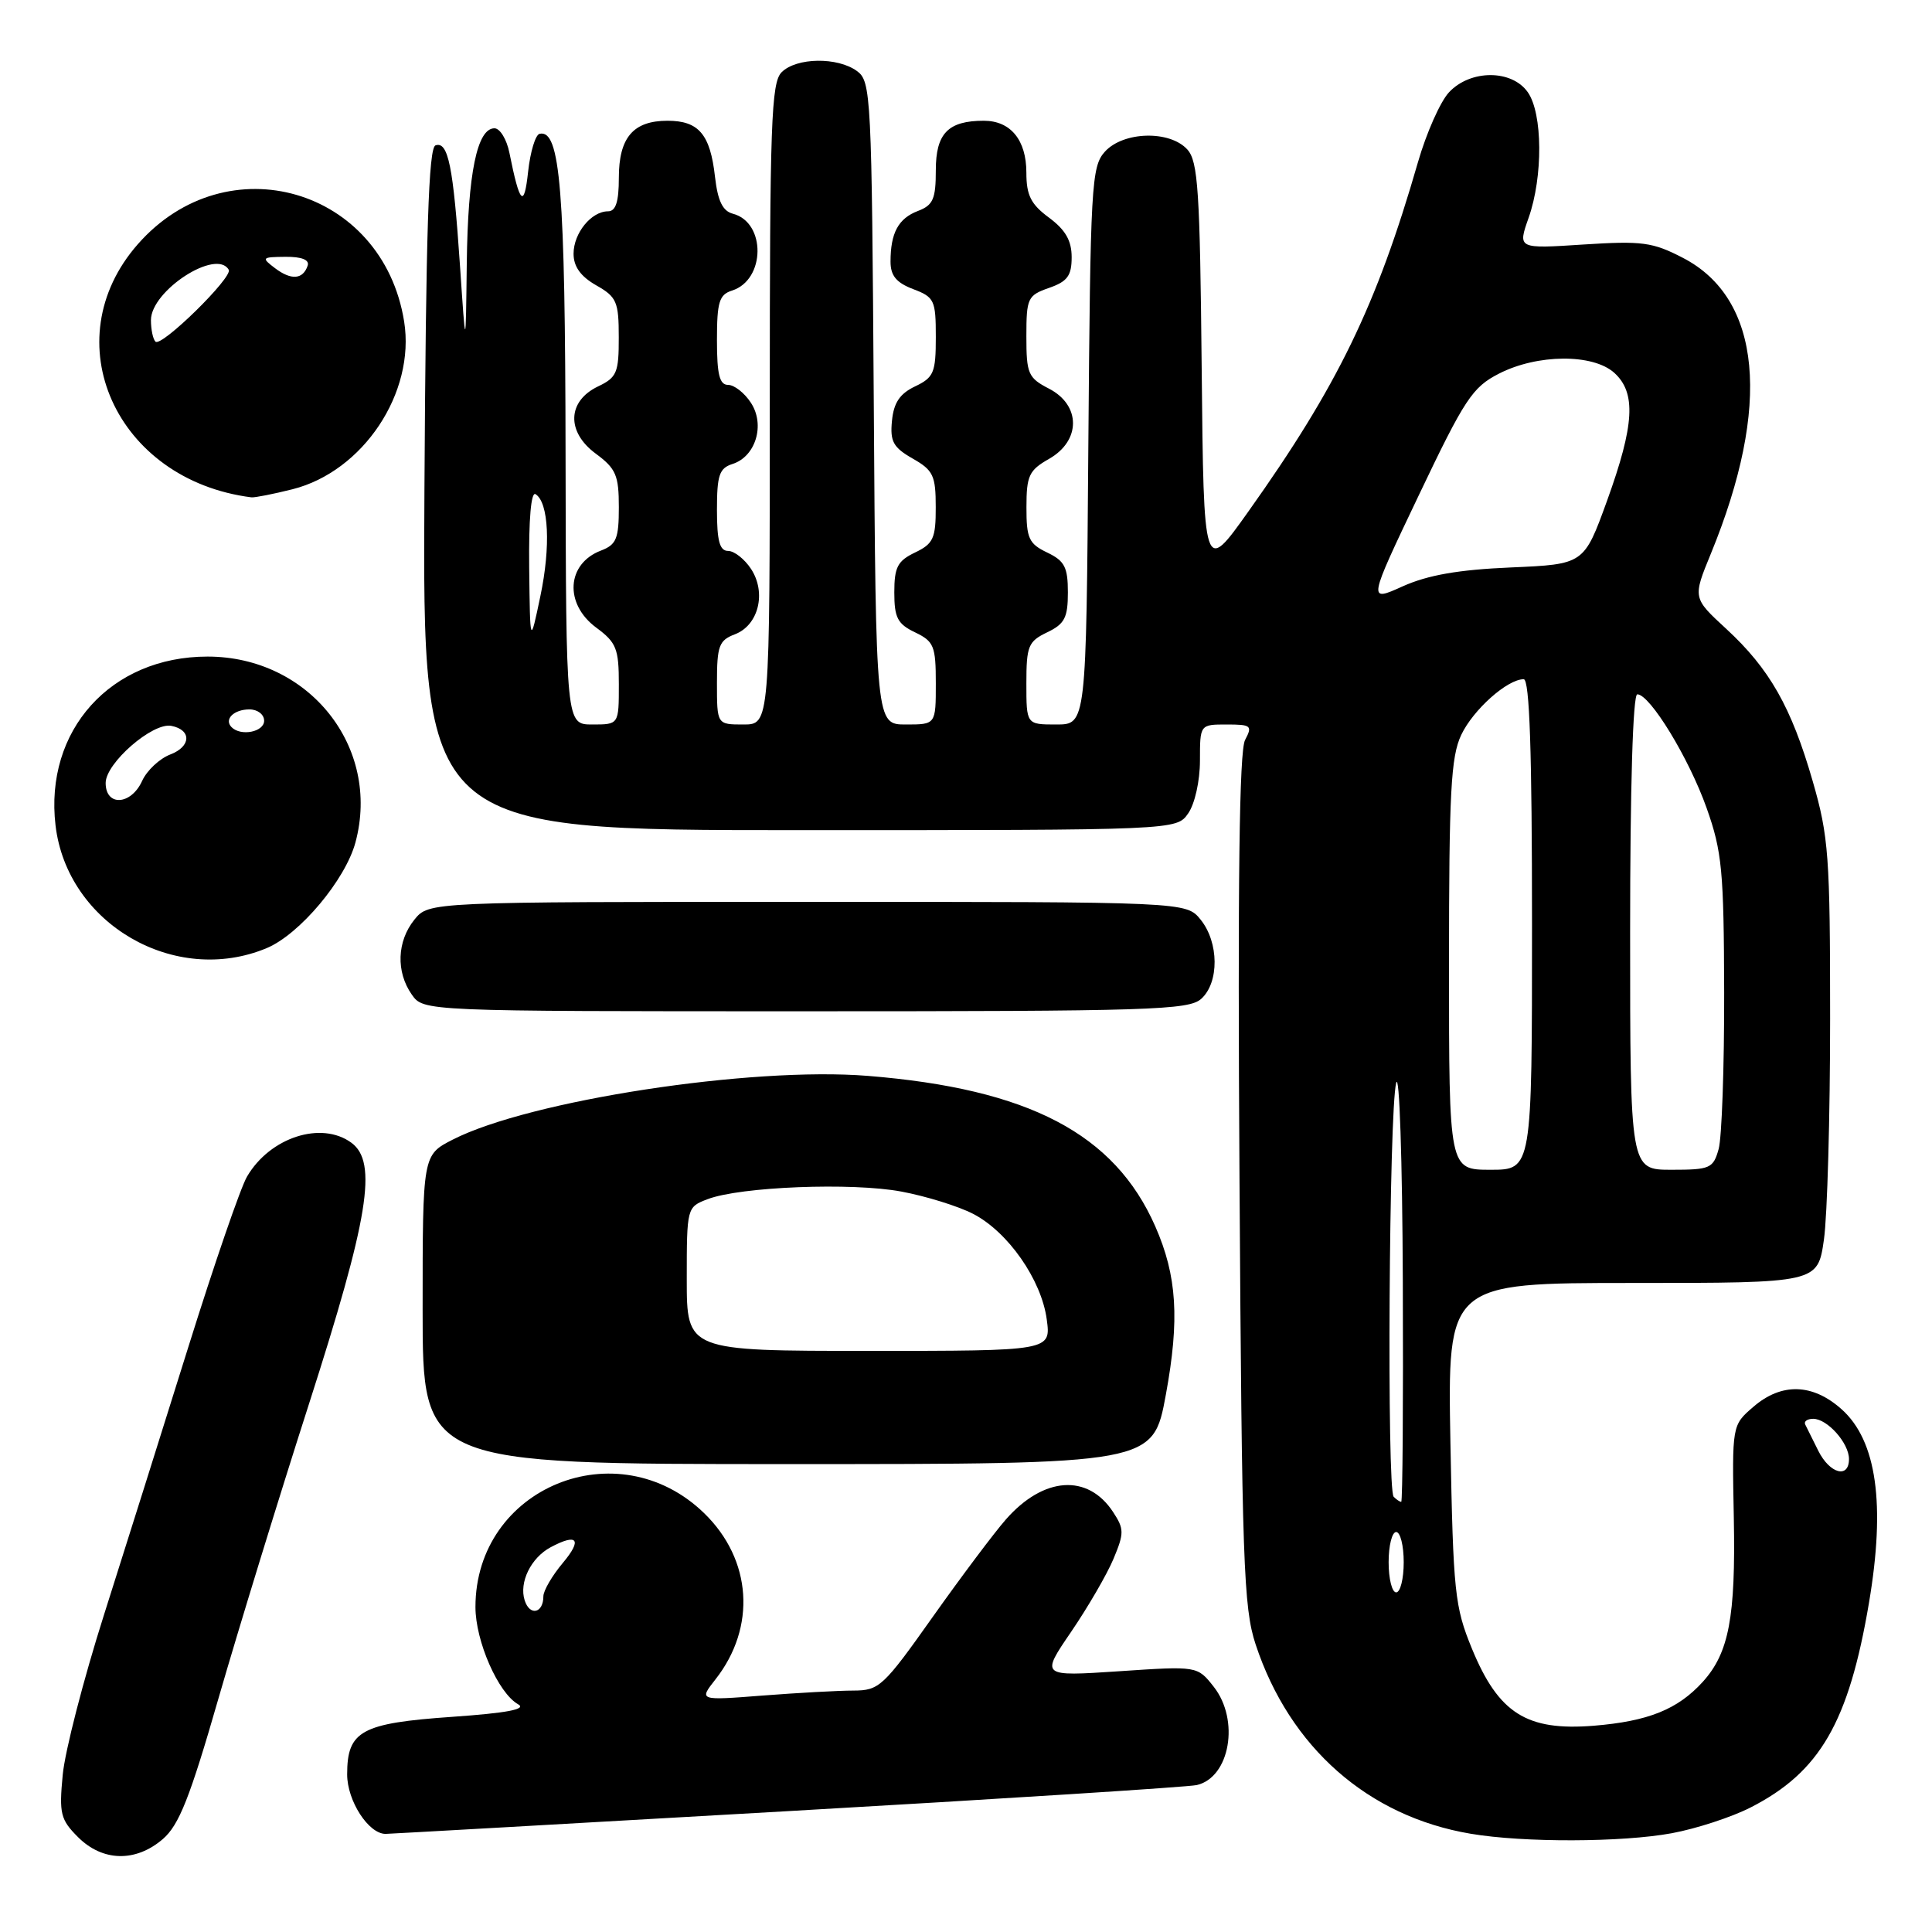 <?xml version="1.0" encoding="UTF-8" standalone="no"?>
<!DOCTYPE svg PUBLIC "-//W3C//DTD SVG 1.1//EN" "http://www.w3.org/Graphics/SVG/1.1/DTD/svg11.dtd" >
<svg xmlns="http://www.w3.org/2000/svg" xmlns:xlink="http://www.w3.org/1999/xlink" version="1.1" viewBox="0 0 256 256">
 <g >
 <path fill="currentColor"
d=" M 21.57 243.69 C 23.73 241.83 25.16 238.22 28.98 224.94 C 31.59 215.90 36.97 198.38 40.95 186.00 C 48.86 161.37 50.06 153.99 46.56 151.42 C 42.58 148.50 35.78 150.70 32.74 155.89 C 31.89 157.32 28.39 167.50 24.95 178.50 C 21.51 189.50 16.48 205.47 13.77 214.00 C 11.06 222.53 8.60 232.06 8.31 235.18 C 7.82 240.32 8.02 241.11 10.34 243.43 C 13.59 246.68 17.98 246.78 21.57 243.69 Z  M 221.53 242.91 C 224.77 242.31 229.46 240.78 231.96 239.50 C 241.15 234.81 244.97 228.21 247.65 212.38 C 249.86 199.32 248.67 190.90 244.04 186.75 C 240.19 183.30 236.05 183.18 232.31 186.43 C 229.50 188.85 229.50 188.85 229.74 201.18 C 229.99 214.30 229.09 219.02 225.63 222.85 C 222.30 226.51 218.40 228.08 211.17 228.67 C 202.29 229.38 198.57 227.03 195.04 218.46 C 192.76 212.91 192.56 211.04 192.19 191.25 C 191.80 170.00 191.80 170.00 216.33 170.00 C 240.86 170.00 240.86 170.00 241.68 164.25 C 242.13 161.09 242.50 147.93 242.50 135.00 C 242.50 113.43 242.31 110.84 240.19 103.50 C 237.36 93.69 234.48 88.62 228.72 83.31 C 224.29 79.23 224.29 79.23 226.70 73.36 C 234.75 53.73 233.41 39.56 223.00 34.17 C 218.97 32.08 217.60 31.90 209.80 32.40 C 201.10 32.97 201.10 32.97 202.55 28.86 C 204.47 23.41 204.42 15.04 202.44 12.22 C 200.32 9.19 194.83 9.20 192.00 12.23 C 190.85 13.46 189.00 17.63 187.89 21.48 C 182.39 40.54 177.24 51.15 165.40 67.80 C 159.50 76.10 159.50 76.10 159.23 48.86 C 159.00 25.27 158.75 21.38 157.33 19.81 C 155.00 17.24 148.85 17.40 146.40 20.10 C 144.62 22.08 144.48 24.45 144.21 59.10 C 143.93 96.00 143.93 96.00 139.96 96.00 C 136.00 96.00 136.00 96.00 136.00 90.55 C 136.00 85.60 136.25 84.99 138.75 83.79 C 141.07 82.68 141.50 81.85 141.50 78.50 C 141.50 75.15 141.07 74.32 138.75 73.21 C 136.33 72.05 136.00 71.33 136.01 67.20 C 136.01 63.03 136.35 62.31 139.01 60.80 C 143.24 58.39 143.23 53.69 139.00 51.50 C 136.23 50.07 136.00 49.53 136.00 44.57 C 136.00 39.50 136.17 39.14 139.00 38.15 C 141.44 37.30 142.00 36.54 142.00 34.08 C 142.00 31.88 141.18 30.46 139.00 28.84 C 136.60 27.07 136.00 25.88 136.00 22.88 C 136.00 18.55 133.91 16.00 130.36 16.00 C 125.62 16.00 124.00 17.68 124.00 22.56 C 124.00 26.36 123.64 27.19 121.64 27.95 C 119.04 28.94 118.00 30.85 118.00 34.67 C 118.00 36.53 118.77 37.46 121.00 38.31 C 123.81 39.37 124.00 39.78 124.00 44.66 C 124.00 49.38 123.73 50.02 121.25 51.20 C 119.22 52.17 118.42 53.37 118.19 55.77 C 117.92 58.50 118.36 59.29 120.93 60.76 C 123.66 62.31 123.99 63.01 123.99 67.20 C 124.00 71.33 123.67 72.05 121.25 73.21 C 118.93 74.32 118.50 75.15 118.50 78.50 C 118.50 81.85 118.93 82.68 121.25 83.79 C 123.75 84.99 124.00 85.60 124.00 90.55 C 124.00 96.00 124.00 96.00 120.03 96.00 C 116.06 96.00 116.06 96.00 115.78 53.42 C 115.51 12.60 115.42 10.78 113.56 9.42 C 110.98 7.53 105.53 7.61 103.57 9.57 C 102.19 10.95 102.00 16.33 102.00 53.57 C 102.00 96.00 102.00 96.00 98.50 96.00 C 95.00 96.00 95.00 96.00 95.00 90.48 C 95.00 85.58 95.27 84.85 97.37 84.05 C 100.51 82.86 101.58 78.54 99.52 75.39 C 98.66 74.08 97.29 73.00 96.48 73.00 C 95.36 73.00 95.00 71.69 95.00 67.57 C 95.00 62.96 95.31 62.04 97.06 61.48 C 100.14 60.50 101.41 56.28 99.50 53.37 C 98.65 52.06 97.29 51.00 96.48 51.00 C 95.34 51.00 95.00 49.63 95.00 45.07 C 95.00 40.01 95.30 39.04 97.00 38.50 C 101.44 37.09 101.52 29.47 97.11 28.32 C 95.75 27.96 95.11 26.63 94.74 23.42 C 94.11 17.80 92.59 16.00 88.45 16.00 C 83.90 16.00 82.00 18.23 82.00 23.57 C 82.00 26.74 81.59 28.00 80.57 28.00 C 78.35 28.00 76.00 30.89 76.00 33.62 C 76.00 35.32 76.93 36.62 78.99 37.80 C 81.71 39.34 81.99 39.97 81.99 44.70 C 82.00 49.38 81.73 50.02 79.25 51.20 C 75.17 53.15 75.02 57.22 78.94 60.11 C 81.62 62.09 82.00 62.98 82.00 67.21 C 82.00 71.38 81.67 72.17 79.64 72.95 C 75.07 74.68 74.74 80.01 79.00 83.16 C 81.68 85.14 82.00 85.95 82.00 90.69 C 82.00 96.00 82.00 96.00 78.50 96.00 C 75.00 96.00 75.00 96.00 74.94 60.25 C 74.89 25.10 74.24 17.11 71.50 17.73 C 70.95 17.85 70.27 20.10 69.98 22.73 C 69.45 27.66 68.87 27.09 67.50 20.25 C 67.14 18.46 66.25 17.00 65.52 17.00 C 63.22 17.00 62.00 22.93 61.85 34.90 C 61.71 46.50 61.71 46.50 60.95 35.19 C 60.06 22.04 59.39 18.70 57.71 19.26 C 56.79 19.57 56.44 30.51 56.24 64.83 C 55.98 110.00 55.98 110.00 105.93 110.00 C 155.89 110.00 155.89 110.00 157.44 107.78 C 158.32 106.52 159.00 103.48 159.00 100.78 C 159.00 96.00 159.00 96.00 162.54 96.00 C 165.79 96.00 165.98 96.16 164.98 98.05 C 164.21 99.48 163.99 116.84 164.24 156.30 C 164.56 207.00 164.77 213.03 166.38 217.90 C 170.89 231.54 181.28 240.69 194.87 242.98 C 201.88 244.17 214.92 244.13 221.53 242.91 Z  M 104.15 240.00 C 132.94 238.35 157.44 236.79 158.58 236.53 C 162.98 235.51 164.29 227.91 160.83 223.51 C 158.66 220.75 158.66 220.75 148.27 221.45 C 137.89 222.14 137.89 222.14 141.94 216.21 C 144.16 212.95 146.69 208.60 147.55 206.54 C 148.97 203.14 148.96 202.59 147.49 200.35 C 144.14 195.24 138.27 195.65 133.28 201.34 C 131.75 203.08 127.39 208.89 123.59 214.25 C 117.05 223.49 116.50 224.00 113.09 224.01 C 111.12 224.01 105.70 224.31 101.05 224.67 C 92.60 225.33 92.60 225.33 94.80 222.53 C 100.24 215.61 99.64 206.66 93.31 200.51 C 81.84 189.37 63.00 197.10 63.00 212.94 C 63.00 217.47 66.02 224.35 68.66 225.83 C 69.82 226.48 67.19 226.98 59.91 227.49 C 47.86 228.33 46.00 229.35 46.00 235.12 C 46.00 238.62 48.83 243.00 51.09 243.00 C 51.48 243.00 75.36 241.65 104.15 240.00 Z  M 154.48 184.81 C 156.32 174.80 155.96 169.06 153.08 162.50 C 147.68 150.23 136.33 144.28 115.00 142.56 C 99.51 141.31 70.17 145.81 60.00 151.00 C 56.00 153.04 56.00 153.04 56.00 173.52 C 56.00 194.00 56.00 194.00 104.40 194.00 C 152.79 194.00 152.79 194.00 154.48 184.81 Z  M 159.17 132.35 C 161.57 130.18 161.52 124.87 159.09 121.86 C 157.18 119.50 157.18 119.50 107.00 119.50 C 56.82 119.50 56.82 119.50 54.91 121.86 C 52.60 124.72 52.45 128.77 54.56 131.78 C 56.11 134.00 56.11 134.00 106.73 134.00 C 152.42 134.00 157.52 133.84 159.17 132.35 Z  M 35.34 125.63 C 39.70 123.81 45.77 116.58 47.10 111.62 C 50.50 99.00 40.95 87.00 27.50 87.00 C 14.67 87.00 5.87 96.79 7.36 109.38 C 8.90 122.42 23.18 130.71 35.34 125.63 Z  M 38.75 64.83 C 48.12 62.47 55.06 52.04 53.55 42.60 C 50.73 24.94 30.05 18.93 18.26 32.36 C 7.04 45.13 15.33 63.62 33.31 65.90 C 33.75 65.95 36.20 65.47 38.75 64.83 Z  M 184.00 207.00 C 184.00 204.80 184.45 203.00 185.00 203.00 C 185.55 203.00 186.00 204.80 186.00 207.00 C 186.00 209.20 185.55 211.00 185.00 211.00 C 184.45 211.00 184.00 209.20 184.00 207.00 Z  M 184.67 198.33 C 183.75 197.42 184.05 147.22 185.00 143.50 C 185.42 141.85 185.82 153.66 185.88 169.75 C 185.95 185.84 185.85 199.00 185.67 199.00 C 185.48 199.00 185.03 198.70 184.67 198.33 Z  M 240.94 192.25 C 240.18 190.74 239.40 189.16 239.20 188.75 C 239.00 188.34 239.48 188.00 240.26 188.00 C 242.14 188.00 245.00 191.22 245.00 193.33 C 245.00 195.96 242.46 195.28 240.94 192.25 Z  M 192.00 127.90 C 192.00 104.97 192.25 100.28 193.62 97.38 C 195.21 94.03 199.73 90.00 201.90 90.00 C 202.68 90.00 203.00 99.61 203.00 122.50 C 203.00 155.00 203.00 155.00 197.50 155.00 C 192.00 155.00 192.00 155.00 192.00 127.90 Z  M 216.00 123.50 C 216.00 104.23 216.37 92.00 216.95 92.00 C 218.63 92.00 223.80 100.47 226.14 107.08 C 228.18 112.83 228.42 115.38 228.46 131.50 C 228.48 141.40 228.15 150.74 227.73 152.25 C 227.01 154.82 226.61 155.00 221.48 155.00 C 216.00 155.00 216.00 155.00 216.00 123.50 Z  M 70.12 75.19 C 70.05 68.82 70.37 65.11 70.96 65.48 C 72.71 66.56 72.99 72.41 71.60 79.00 C 70.24 85.50 70.24 85.50 70.12 75.19 Z  M 187.99 65.64 C 194.08 52.86 195.10 51.31 198.62 49.51 C 203.71 46.90 211.07 46.85 213.90 49.40 C 216.82 52.05 216.58 56.29 212.95 66.33 C 209.89 74.77 209.89 74.77 200.20 75.19 C 193.23 75.49 189.20 76.20 185.87 77.69 C 181.25 79.78 181.25 79.78 187.99 65.64 Z  M 69.52 212.05 C 68.76 209.67 70.35 206.42 72.96 205.02 C 76.51 203.12 77.19 203.98 74.59 207.08 C 73.17 208.77 72.00 210.77 72.00 211.52 C 72.00 213.78 70.19 214.17 69.52 212.05 Z  M 91.00 169.48 C 91.00 160.01 91.02 159.94 93.75 158.90 C 98.08 157.24 112.91 156.66 119.44 157.89 C 122.71 158.50 126.98 159.83 128.94 160.84 C 133.57 163.23 138.00 169.58 138.70 174.83 C 139.26 179.00 139.26 179.00 115.13 179.00 C 91.00 179.00 91.00 179.00 91.00 169.48 Z  M 14.00 103.75 C 14.00 101.11 20.22 95.70 22.70 96.18 C 25.41 96.71 25.33 98.92 22.57 99.97 C 21.14 100.52 19.46 102.09 18.83 103.48 C 17.36 106.70 14.00 106.89 14.00 103.75 Z  M 30.69 96.36 C 29.65 95.32 30.97 94.00 33.06 94.00 C 34.13 94.00 35.00 94.67 35.00 95.50 C 35.00 96.98 31.93 97.60 30.69 96.36 Z  M 20.60 45.27 C 20.27 44.94 20.00 43.66 20.00 42.42 C 20.00 38.51 28.69 32.88 30.31 35.75 C 30.87 36.74 21.38 46.05 20.60 45.27 Z  M 36.46 35.55 C 34.60 34.14 34.67 34.06 37.83 34.03 C 39.97 34.01 41.02 34.43 40.77 35.19 C 40.15 37.04 38.60 37.16 36.46 35.55 Z "/>
</g>
</svg>